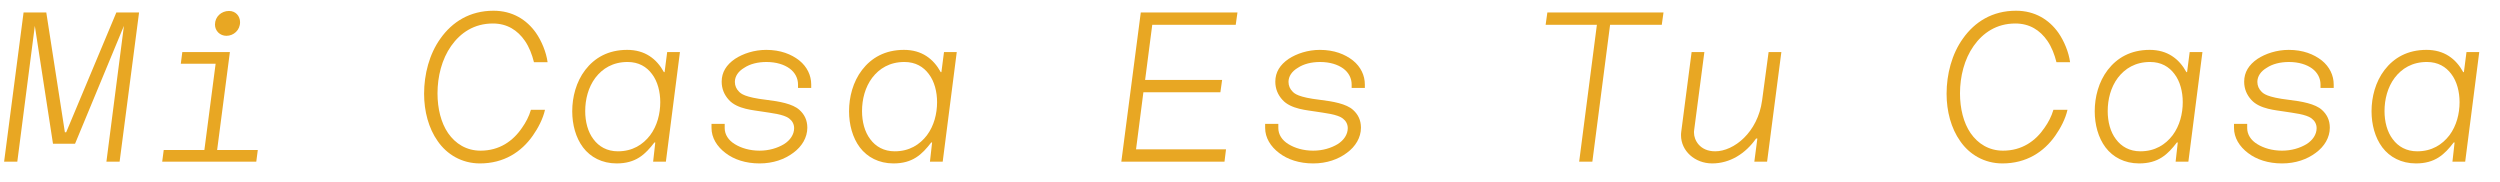 <?xml version="1.0" encoding="utf-8"?>
<!-- Generator: Adobe Illustrator 15.0.0, SVG Export Plug-In  -->
<!DOCTYPE svg PUBLIC "-//W3C//DTD SVG 1.1//EN" "http://www.w3.org/Graphics/SVG/1.1/DTD/svg11.dtd">
<svg version="1.1"
	 xmlns="http://www.w3.org/2000/svg" xmlns:xlink="http://www.w3.org/1999/xlink" xmlns:a="http://ns.adobe.com/AdobeSVGViewerExtensions/3.0/"
	 x="0px" y="0px" width="1156px" height="84px" viewBox="-1.901 -4.961 1156 84"
	 overflow="visible" enable-background="new -1.901 -4.961 1156 84" xml:space="preserve">
<defs>
</defs>
<path fill="#E8A723" d="M47.303,69.804L55.403,7L32.802,61.504H22.602L14.201,7L6.101,69.804H0L9,0.8h10.501l8.601,55.403h0.6
	L51.903,0.8h10.5l-9,69.004H47.303z"/>
<path fill="#E8A723" d="M82.401,19.101h22.001l-5.9,45.303h18.801l-0.7,5.4H73.101l0.7-5.4h18.801l5.2-39.902H81.701L82.401,19.101z
	 M109.103,5.3c0,3.7-3,6.3-6.3,6.3c-3,0-5.301-2.3-5.301-5.2c0-3.7,3-6.3,6.5-6.3C107.003,0.1,109.103,2.4,109.103,5.3z"/>
<path fill="#E8A723" d="M200.5,60.304c-4.2-5.9-6.3-13.801-6.3-21.901c0-9,2.399-18.401,7.6-25.602C207.2,5.2,215.301,0,226.302,0
	c8.7,0,15.301,4.1,19.602,10.201c2.599,3.7,4.8,9,5.4,13.601h-6.3c-0.9-3.6-2.2-7-4.2-9.9c-3.4-4.9-8.2-8-14.801-8
	c-8.701,0-15.001,4.3-19.302,10.4c-4.3,6.101-6.3,14.101-6.3,21.901c0,7,1.6,13.601,4.9,18.401c3.4,4.9,8.5,8.101,15.001,8.101
	c8.7,0,15.001-4.4,19.201-10.601c1.7-2.4,3.2-5.2,4.1-8.3h6.501c-0.9,4.1-3.201,8.5-5.601,11.901
	c-5.301,7.6-13.401,12.901-24.502,12.901C211.601,70.604,204.7,66.404,200.5,60.304z"/>
<path fill="#E8A723" d="M267.7,63.204c-3.4-4.5-5-10.601-5-16.701c0-6.601,1.801-13.601,6-19.102c4.301-5.6,10.602-9.3,19.402-9.3
	c8.199,0,13.6,4.1,17,10.301h0.301l1.199-9.301h5.9l-6.5,50.703h-5.9l1-8.9h-0.4c-4.299,5.6-8.6,9.701-17.5,9.701
	C276.5,70.604,271.1,67.704,267.7,63.204z M298.702,57.604c3.301-4.4,4.701-10,4.701-15.301c0-4.8-1.201-9.601-3.801-13.001
	c-2.5-3.4-6.199-5.601-11.301-5.601c-6.801,0-11.6,3-14.9,7.301c-3.301,4.4-4.701,10-4.701,15.401c0,4.9,1.201,9.601,3.801,13
	c2.5,3.4,6.301,5.601,11.301,5.601C290.602,65.004,295.403,61.904,298.702,57.604z"/>
<path fill="#E8A723" d="M335.1,41.203c-2.1-2.3-3.299-5.101-3.299-8.401c0-4.4,2.199-7.8,6.1-10.5c3.801-2.5,9-4.2,14.5-4.2
	c6.602,0,11.602,2,15.301,4.9c3.602,2.9,5.502,6.9,5.502,11.101v1.6h-6.102v-1.6c0-2.8-1.299-5.5-3.9-7.4c-2.5-1.8-6.1-3-10.699-3
	c-4.002,0-7.602,0.9-10.301,2.7c-2.701,1.6-4.301,3.9-4.301,6.5c0,1.8,0.699,3.3,1.9,4.5c0.9,0.9,2.5,2.6,12.701,3.8
	c5.799,0.7,12.199,1.8,15.301,4.7c2.199,2,3.6,4.6,3.6,8.2c0,4.5-2.5,8.701-6.5,11.601c-4,3-9.301,4.9-15.602,4.9
	c-6.4,0-11.801-1.8-15.701-4.801c-4-3-6.5-7.1-6.5-11.601v-1.9h6.1v2c0,2.9,1.701,5.601,4.701,7.4c2.9,1.8,6.9,3,11.4,3
	c4.4,0,8.301-1.2,11.301-3c2.9-1.8,4.701-4.5,4.701-7.4c0-1.9-0.9-3.4-2.201-4.4c-2.6-2.1-8.6-2.6-12.801-3.3
	C346.901,46.003,339,45.603,335.1,41.203z"/>
<path fill="#E8A723" d="M395.7,63.204c-3.4-4.5-5-10.601-5-16.701c0-6.601,1.801-13.601,6-19.102c4.301-5.6,10.602-9.3,19.402-9.3
	c8.199,0,13.6,4.1,17,10.301h0.301l1.199-9.301h5.9l-6.5,50.703h-5.9l1-8.9h-0.4c-4.299,5.6-8.6,9.701-17.5,9.701
	C404.5,70.604,399.1,67.704,395.7,63.204z M426.702,57.604c3.301-4.4,4.701-10,4.701-15.301c0-4.8-1.201-9.601-3.801-13.001
	c-2.5-3.4-6.199-5.601-11.301-5.601c-6.801,0-11.6,3-14.9,7.301c-3.301,4.4-4.701,10-4.701,15.401c0,4.9,1.201,9.601,3.801,13
	c2.5,3.4,6.301,5.601,11.301,5.601C418.602,65.004,423.403,61.904,426.702,57.604z"/>
<path fill="#E8A723" d="M569.502,6.5h-38.602L527.6,32.002h35.604l-0.801,5.7h-35.602l-3.4,26.402h41.602l-0.699,5.7H516.6l9-69.004
	h44.703L569.502,6.5z"/>
<path fill="#E8A723" d="M591.1,41.203c-2.1-2.3-3.299-5.101-3.299-8.401c0-4.4,2.199-7.8,6.1-10.5c3.801-2.5,9-4.2,14.5-4.2
	c6.602,0,11.602,2,15.301,4.9c3.602,2.9,5.502,6.9,5.502,11.101v1.6h-6.102v-1.6c0-2.8-1.299-5.5-3.9-7.4c-2.5-1.8-6.1-3-10.699-3
	c-4.002,0-7.602,0.9-10.301,2.7c-2.701,1.6-4.301,3.9-4.301,6.5c0,1.8,0.699,3.3,1.9,4.5c0.9,0.9,2.5,2.6,12.701,3.8
	c5.799,0.7,12.199,1.8,15.301,4.7c2.199,2,3.6,4.6,3.6,8.2c0,4.5-2.5,8.701-6.5,11.601c-4,3-9.301,4.9-15.602,4.9
	c-6.4,0-11.801-1.8-15.701-4.801c-4-3-6.5-7.1-6.5-11.601v-1.9h6.1v2c0,2.9,1.701,5.601,4.701,7.4c2.9,1.8,6.9,3,11.4,3
	c4.4,0,8.301-1.2,11.301-3c2.9-1.8,4.701-4.5,4.701-7.4c0-1.9-0.9-3.4-2.201-4.4c-2.6-2.1-8.6-2.6-12.801-3.3
	C602.901,46.003,595,45.603,591.1,41.203z"/>
<path fill="#E8A723" d="M766.504,6.5h-23.902l-8.201,63.304h-6.1L736.502,6.5h-23.703L713.6,0.8h53.703L766.504,6.5z"/>
<path fill="#E8A723" d="M812.903,41.402l3-22.301h5.9l-6.602,50.703h-5.9l1.4-10.701h-0.6c-4.9,7-12.1,11.501-20.301,11.501
	c-8,0-14.4-5.801-14.4-13.001c0-0.6,0-0.8,0.1-1.6l4.801-36.902h5.9L781.5,55.003c-0.1,0.6-0.1,0.9-0.1,1.4
	c0,3.4,2.699,8.601,9.801,8.601C799.801,65.004,810.903,56.303,812.903,41.402z"/>
<path fill="#E8A723" d="M904.5,60.304c-4.201-5.9-6.301-13.801-6.301-21.901c0-9,2.4-18.401,7.6-25.602
	C911.2,5.2,919.301,0,930.301,0c8.701,0,15.301,4.1,19.602,10.201c2.6,3.7,4.801,9,5.4,13.601h-6.301c-0.9-3.6-2.199-7-4.199-9.9
	c-3.4-4.9-8.201-8-14.801-8c-8.701,0-15.002,4.3-19.303,10.4c-4.299,6.101-6.299,14.101-6.299,21.901c0,7,1.6,13.601,4.9,18.401
	c3.4,4.9,8.5,8.101,15,8.101c8.701,0,15.002-4.4,19.201-10.601c1.701-2.4,3.201-5.2,4.1-8.3h6.502c-0.9,4.1-3.201,8.5-5.602,11.901
	c-5.301,7.6-13.4,12.901-24.502,12.901C915.6,70.604,908.7,66.404,904.5,60.304z"/>
<path fill="#E8A723" d="M971.7,63.204c-3.4-4.5-5-10.601-5-16.701c0-6.601,1.801-13.601,6-19.102c4.301-5.6,10.602-9.3,19.402-9.3
	c8.199,0,13.6,4.1,17,10.301h0.301l1.199-9.301h5.9l-6.5,50.703h-5.9l1-8.9h-0.4c-4.299,5.6-8.6,9.701-17.5,9.701
	C980.5,70.604,975.1,67.704,971.7,63.204z M1002.702,57.604c3.301-4.4,4.701-10,4.701-15.301c0-4.8-1.201-9.601-3.801-13.001
	c-2.5-3.4-6.199-5.601-11.301-5.601c-6.801,0-11.6,3-14.9,7.301c-3.301,4.4-4.701,10-4.701,15.401c0,4.9,1.201,9.601,3.801,13
	c2.5,3.4,6.301,5.601,11.301,5.601C994.602,65.004,999.403,61.904,1002.702,57.604z"/>
<path fill="#E8A723" d="M1039.1,41.203c-2.1-2.3-3.299-5.101-3.299-8.401c0-4.4,2.199-7.8,6.1-10.5c3.801-2.5,9-4.2,14.5-4.2
	c6.602,0,11.602,2,15.301,4.9c3.602,2.9,5.502,6.9,5.502,11.101v1.6h-6.102v-1.6c0-2.8-1.299-5.5-3.9-7.4c-2.5-1.8-6.1-3-10.699-3
	c-4.002,0-7.602,0.9-10.301,2.7c-2.701,1.6-4.301,3.9-4.301,6.5c0,1.8,0.699,3.3,1.9,4.5c0.9,0.9,2.5,2.6,12.701,3.8
	c5.799,0.7,12.199,1.8,15.301,4.7c2.199,2,3.6,4.6,3.6,8.2c0,4.5-2.5,8.701-6.5,11.601c-4,3-9.301,4.9-15.602,4.9
	c-6.4,0-11.801-1.8-15.701-4.801c-4-3-6.5-7.1-6.5-11.601v-1.9h6.1v2c0,2.9,1.701,5.601,4.701,7.4c2.9,1.8,6.9,3,11.4,3
	c4.4,0,8.301-1.2,11.301-3c2.9-1.8,4.701-4.5,4.701-7.4c0-1.9-0.9-3.4-2.201-4.4c-2.6-2.1-8.6-2.6-12.801-3.3
	C1050.901,46.003,1043,45.603,1039.1,41.203z"/>
<path fill="#E8A723" d="M1099.7,63.204c-3.4-4.5-5-10.601-5-16.701c0-6.601,1.801-13.601,6-19.102c4.301-5.6,10.602-9.3,19.402-9.3
	c8.199,0,13.6,4.1,17,10.301h0.301l1.199-9.301h5.9l-6.5,50.703h-5.9l1-8.9h-0.4c-4.299,5.6-8.6,9.701-17.5,9.701
	C1108.5,70.604,1103.1,67.704,1099.7,63.204z M1130.702,57.604c3.301-4.4,4.701-10,4.701-15.301c0-4.8-1.201-9.601-3.801-13.001
	c-2.5-3.4-6.199-5.601-11.301-5.601c-6.801,0-11.6,3-14.9,7.301c-3.301,4.4-4.701,10-4.701,15.401c0,4.9,1.201,9.601,3.801,13
	c2.5,3.4,6.301,5.601,11.301,5.601C1122.602,65.004,1127.403,61.904,1130.702,57.604z"/>
</svg>
